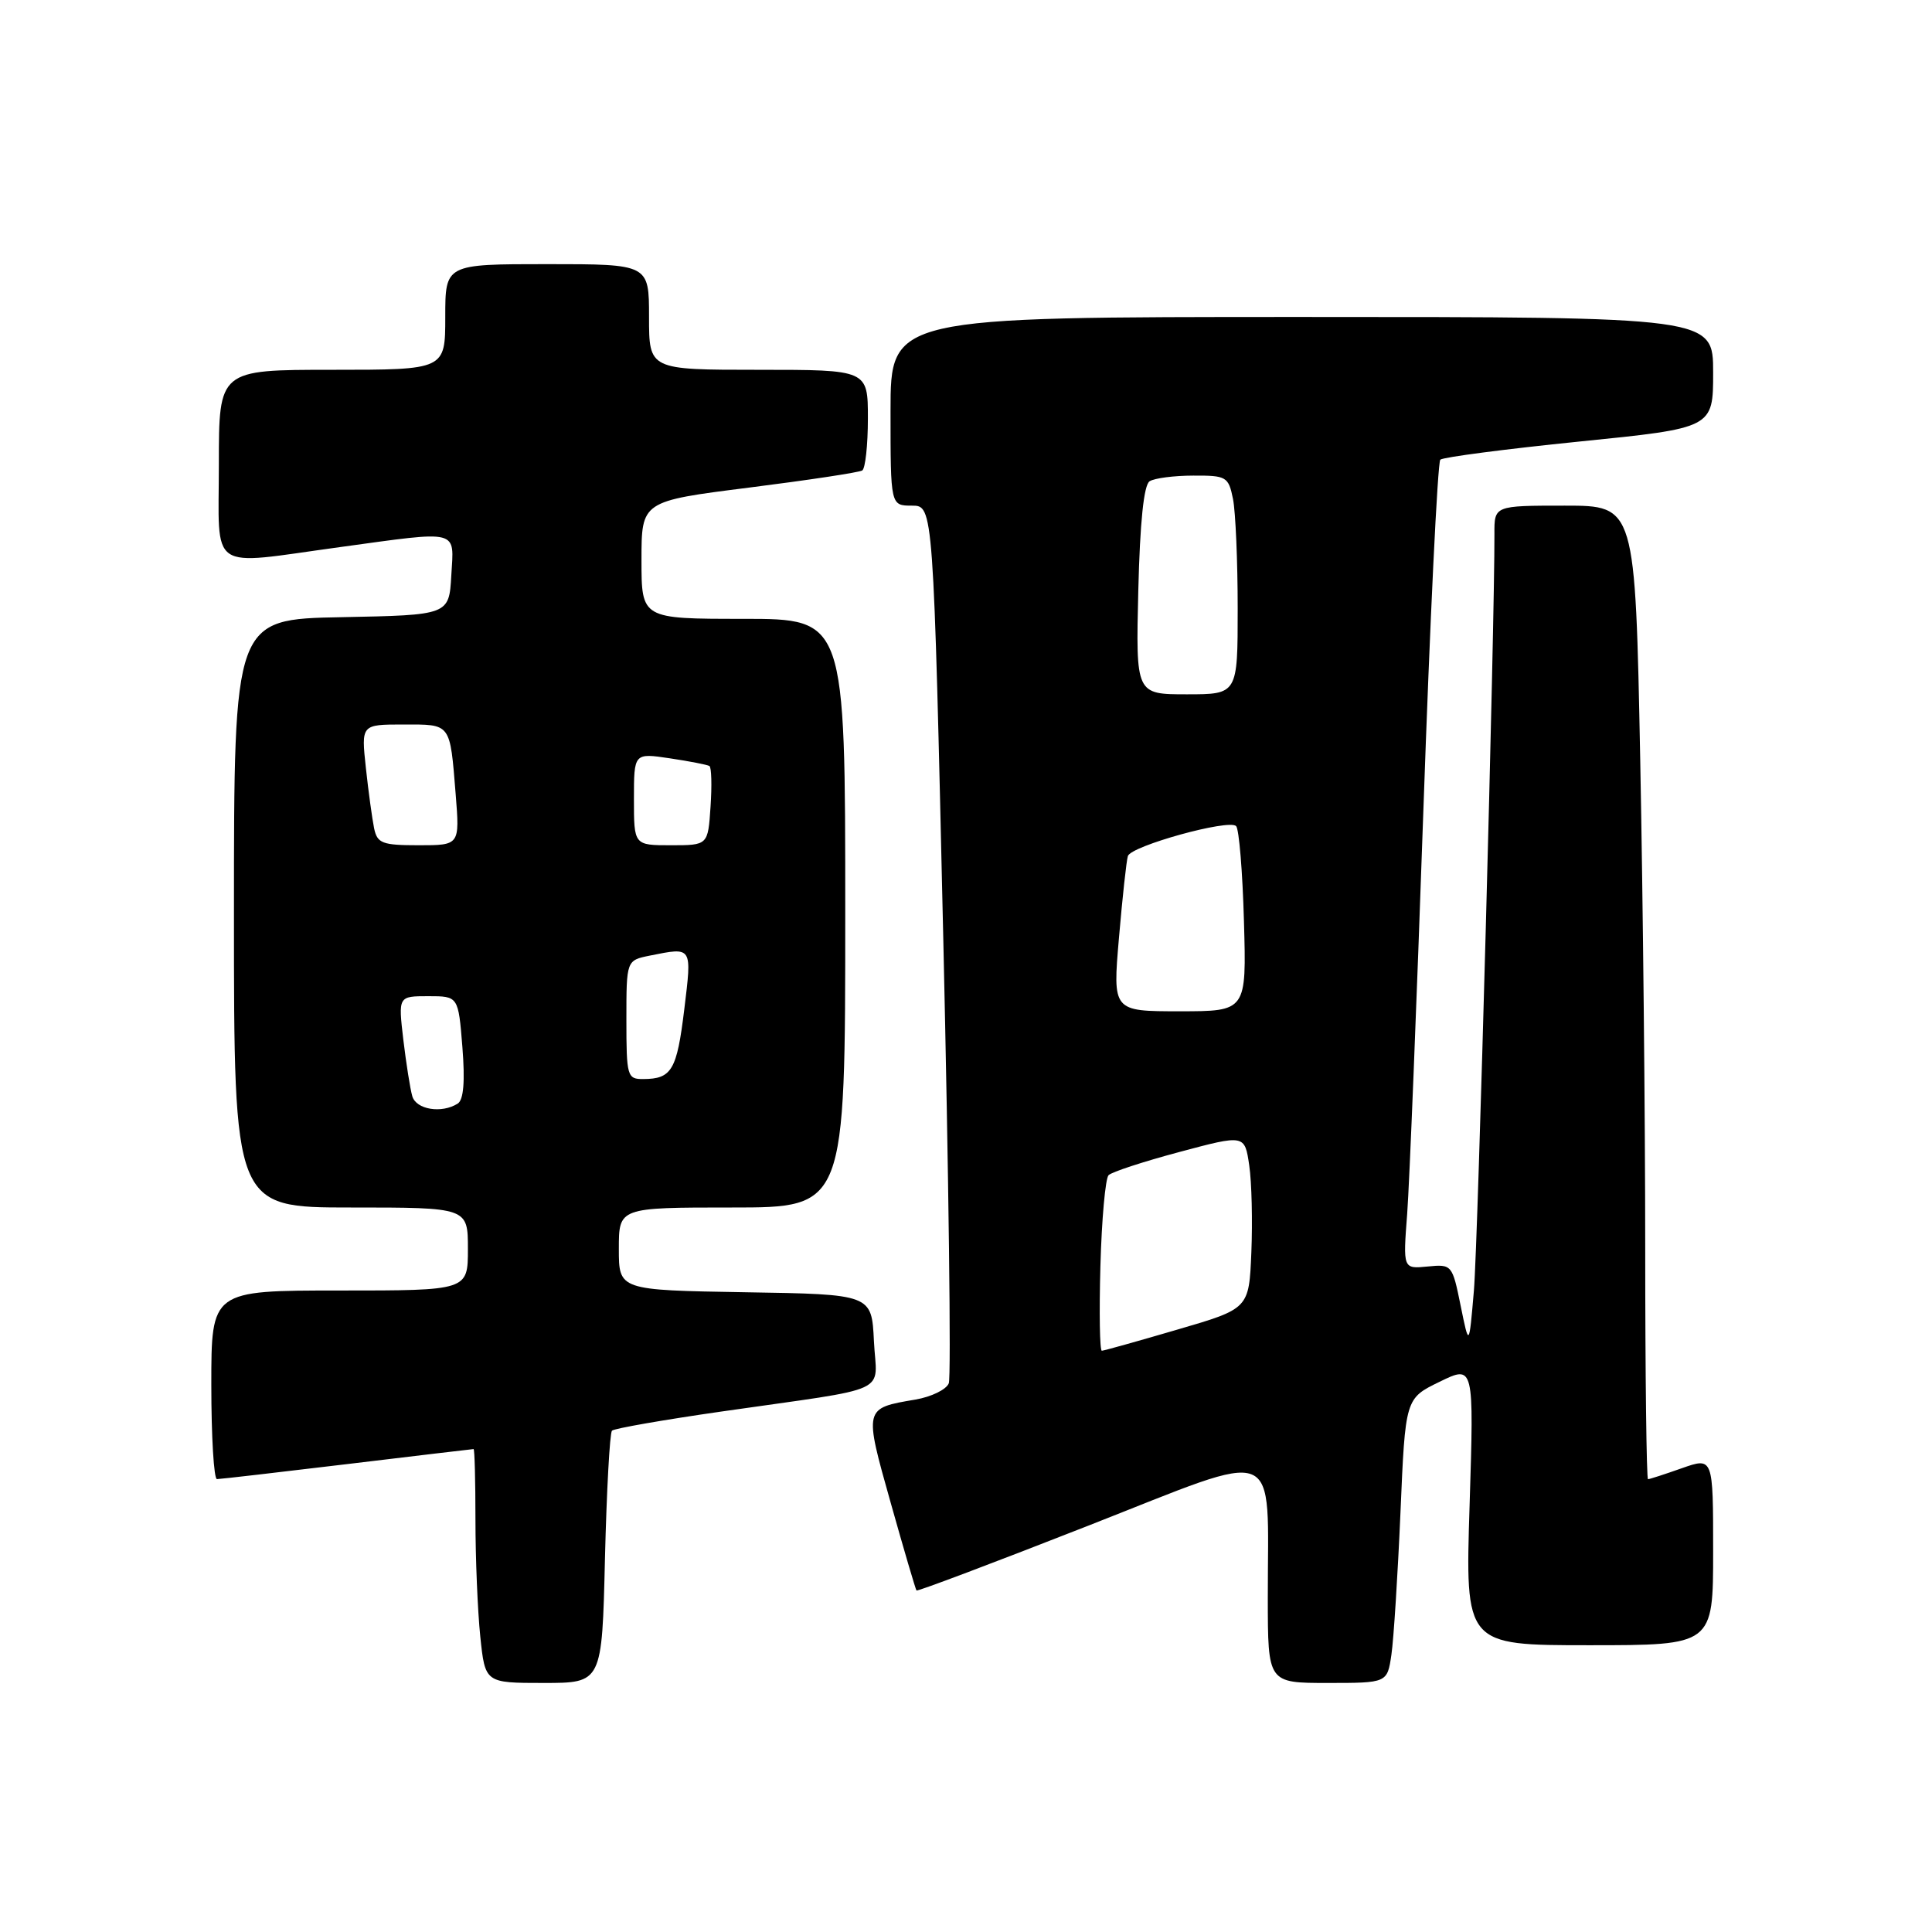 <?xml version="1.0" encoding="UTF-8" standalone="no"?>
<!DOCTYPE svg PUBLIC "-//W3C//DTD SVG 1.1//EN" "http://www.w3.org/Graphics/SVG/1.1/DTD/svg11.dtd" >
<svg xmlns="http://www.w3.org/2000/svg" xmlns:xlink="http://www.w3.org/1999/xlink" version="1.1" viewBox="0 0 256 256">
 <g >
 <path fill="currentColor"
d=" M 80.16 206.55 C 80.38 197.51 80.80 189.87 81.09 189.57 C 81.39 189.28 87.90 188.14 95.56 187.04 C 118.66 183.72 116.14 184.88 115.80 177.70 C 115.50 171.50 115.50 171.50 98.75 171.23 C 82.00 170.95 82.00 170.95 82.00 165.48 C 82.00 160.00 82.00 160.00 97.00 160.00 C 112.00 160.00 112.00 160.00 112.00 121.00 C 112.00 82.00 112.00 82.00 98.50 82.00 C 85.00 82.00 85.00 82.00 85.00 74.21 C 85.00 66.41 85.00 66.41 99.25 64.61 C 107.09 63.62 113.84 62.60 114.25 62.34 C 114.66 62.09 115.00 58.98 115.00 55.44 C 115.00 49.00 115.00 49.00 100.50 49.00 C 86.00 49.00 86.00 49.00 86.00 42.00 C 86.00 35.00 86.00 35.00 72.50 35.00 C 59.00 35.00 59.00 35.00 59.00 42.00 C 59.00 49.00 59.00 49.00 44.00 49.00 C 29.00 49.00 29.00 49.00 29.00 61.50 C 29.00 76.04 27.36 74.91 45.00 72.50 C 61.07 70.30 60.16 70.07 59.80 76.25 C 59.50 81.50 59.50 81.50 45.25 81.78 C 31.00 82.05 31.00 82.05 31.00 121.03 C 31.00 160.00 31.00 160.00 46.50 160.00 C 62.00 160.00 62.00 160.00 62.00 165.50 C 62.00 171.00 62.00 171.00 45.00 171.00 C 28.00 171.00 28.00 171.00 28.00 183.50 C 28.00 190.38 28.34 196.00 28.75 195.99 C 29.16 195.99 36.92 195.09 46.00 194.00 C 55.08 192.91 62.61 192.01 62.75 192.01 C 62.89 192.00 63.00 196.21 63.00 201.35 C 63.00 206.50 63.29 213.47 63.64 216.85 C 64.28 223.00 64.28 223.00 72.03 223.00 C 79.77 223.00 79.77 223.00 80.16 206.55 Z  M 184.37 219.25 C 184.67 217.19 185.21 208.70 185.57 200.40 C 186.21 185.30 186.21 185.30 190.76 183.09 C 195.31 180.87 195.31 180.87 194.73 199.44 C 194.14 218.00 194.14 218.00 210.57 218.00 C 227.00 218.00 227.00 218.00 227.00 205.54 C 227.00 193.09 227.00 193.09 222.87 194.54 C 220.61 195.34 218.58 196.00 218.37 196.00 C 218.17 196.00 218.00 182.16 218.00 165.25 C 218.00 148.34 217.70 119.31 217.34 100.75 C 216.68 67.00 216.68 67.00 207.34 67.00 C 198.00 67.00 198.00 67.00 198.02 70.75 C 198.06 82.45 195.84 164.70 195.30 171.00 C 194.66 178.50 194.66 178.50 193.54 173.00 C 192.44 167.58 192.38 167.50 189.16 167.82 C 185.90 168.14 185.90 168.14 186.46 160.82 C 186.76 156.79 187.72 132.80 188.60 107.50 C 189.48 82.20 190.49 61.23 190.85 60.91 C 191.21 60.58 199.49 59.50 209.25 58.51 C 227.00 56.72 227.00 56.72 227.00 49.36 C 227.00 42.00 227.00 42.00 172.50 42.00 C 118.00 42.00 118.00 42.00 118.00 54.50 C 118.00 67.00 118.00 67.00 120.84 67.00 C 123.68 67.00 123.68 67.00 124.99 124.39 C 125.71 155.96 126.04 182.46 125.72 183.29 C 125.40 184.12 123.41 185.09 121.30 185.45 C 114.45 186.61 114.47 186.52 118.02 199.12 C 119.78 205.38 121.32 210.61 121.44 210.75 C 121.57 210.89 131.82 207.02 144.23 202.15 C 170.22 191.96 167.97 191.05 167.99 211.75 C 168.00 223.00 168.00 223.00 175.91 223.00 C 183.82 223.00 183.82 223.00 184.37 219.25 Z  M 54.63 145.25 C 54.35 144.29 53.82 140.91 53.44 137.75 C 52.77 132.00 52.77 132.00 56.75 132.00 C 60.73 132.00 60.73 132.00 61.27 138.75 C 61.63 143.30 61.43 145.74 60.65 146.23 C 58.53 147.58 55.14 147.03 54.63 145.25 Z  M 83.00 135.12 C 83.00 127.25 83.00 127.25 86.12 126.62 C 91.78 125.49 91.69 125.35 90.67 133.75 C 89.69 141.81 89.01 142.96 85.25 142.98 C 83.11 143.00 83.00 142.63 83.00 135.12 Z  M 49.57 109.75 C 49.32 108.51 48.82 104.91 48.48 101.75 C 47.86 96.00 47.86 96.00 53.46 96.00 C 59.81 96.00 59.61 95.72 60.38 105.25 C 60.92 112.00 60.92 112.00 55.48 112.00 C 50.64 112.00 49.99 111.75 49.57 109.75 Z  M 84.00 105.89 C 84.00 99.77 84.00 99.77 88.75 100.48 C 91.36 100.87 93.72 101.33 94.00 101.50 C 94.28 101.67 94.34 104.10 94.15 106.90 C 93.81 112.00 93.81 112.00 88.90 112.00 C 84.00 112.00 84.00 112.00 84.00 105.89 Z  M 145.81 167.75 C 145.98 161.56 146.47 156.15 146.89 155.72 C 147.31 155.29 151.54 153.91 156.29 152.64 C 164.93 150.33 164.93 150.33 165.53 154.42 C 165.86 156.66 165.98 161.85 165.81 165.95 C 165.50 173.41 165.50 173.41 156.00 176.18 C 150.78 177.71 146.28 178.97 146.00 178.98 C 145.72 178.99 145.64 173.94 145.81 167.75 Z  M 148.27 124.25 C 148.73 118.89 149.26 114.02 149.45 113.43 C 149.89 112.08 162.83 108.50 163.79 109.46 C 164.18 109.84 164.65 115.52 164.83 122.08 C 165.17 134.00 165.17 134.00 156.30 134.00 C 147.43 134.00 147.43 134.00 148.27 124.25 Z  M 150.83 78.26 C 151.05 69.20 151.56 64.26 152.33 63.77 C 152.97 63.36 155.58 63.02 158.12 63.02 C 162.51 63.00 162.78 63.16 163.38 66.12 C 163.72 67.84 164.00 74.37 164.00 80.62 C 164.00 92.00 164.00 92.00 157.25 92.00 C 150.50 92.00 150.50 92.00 150.83 78.26 Z "/>
</g>
</svg>